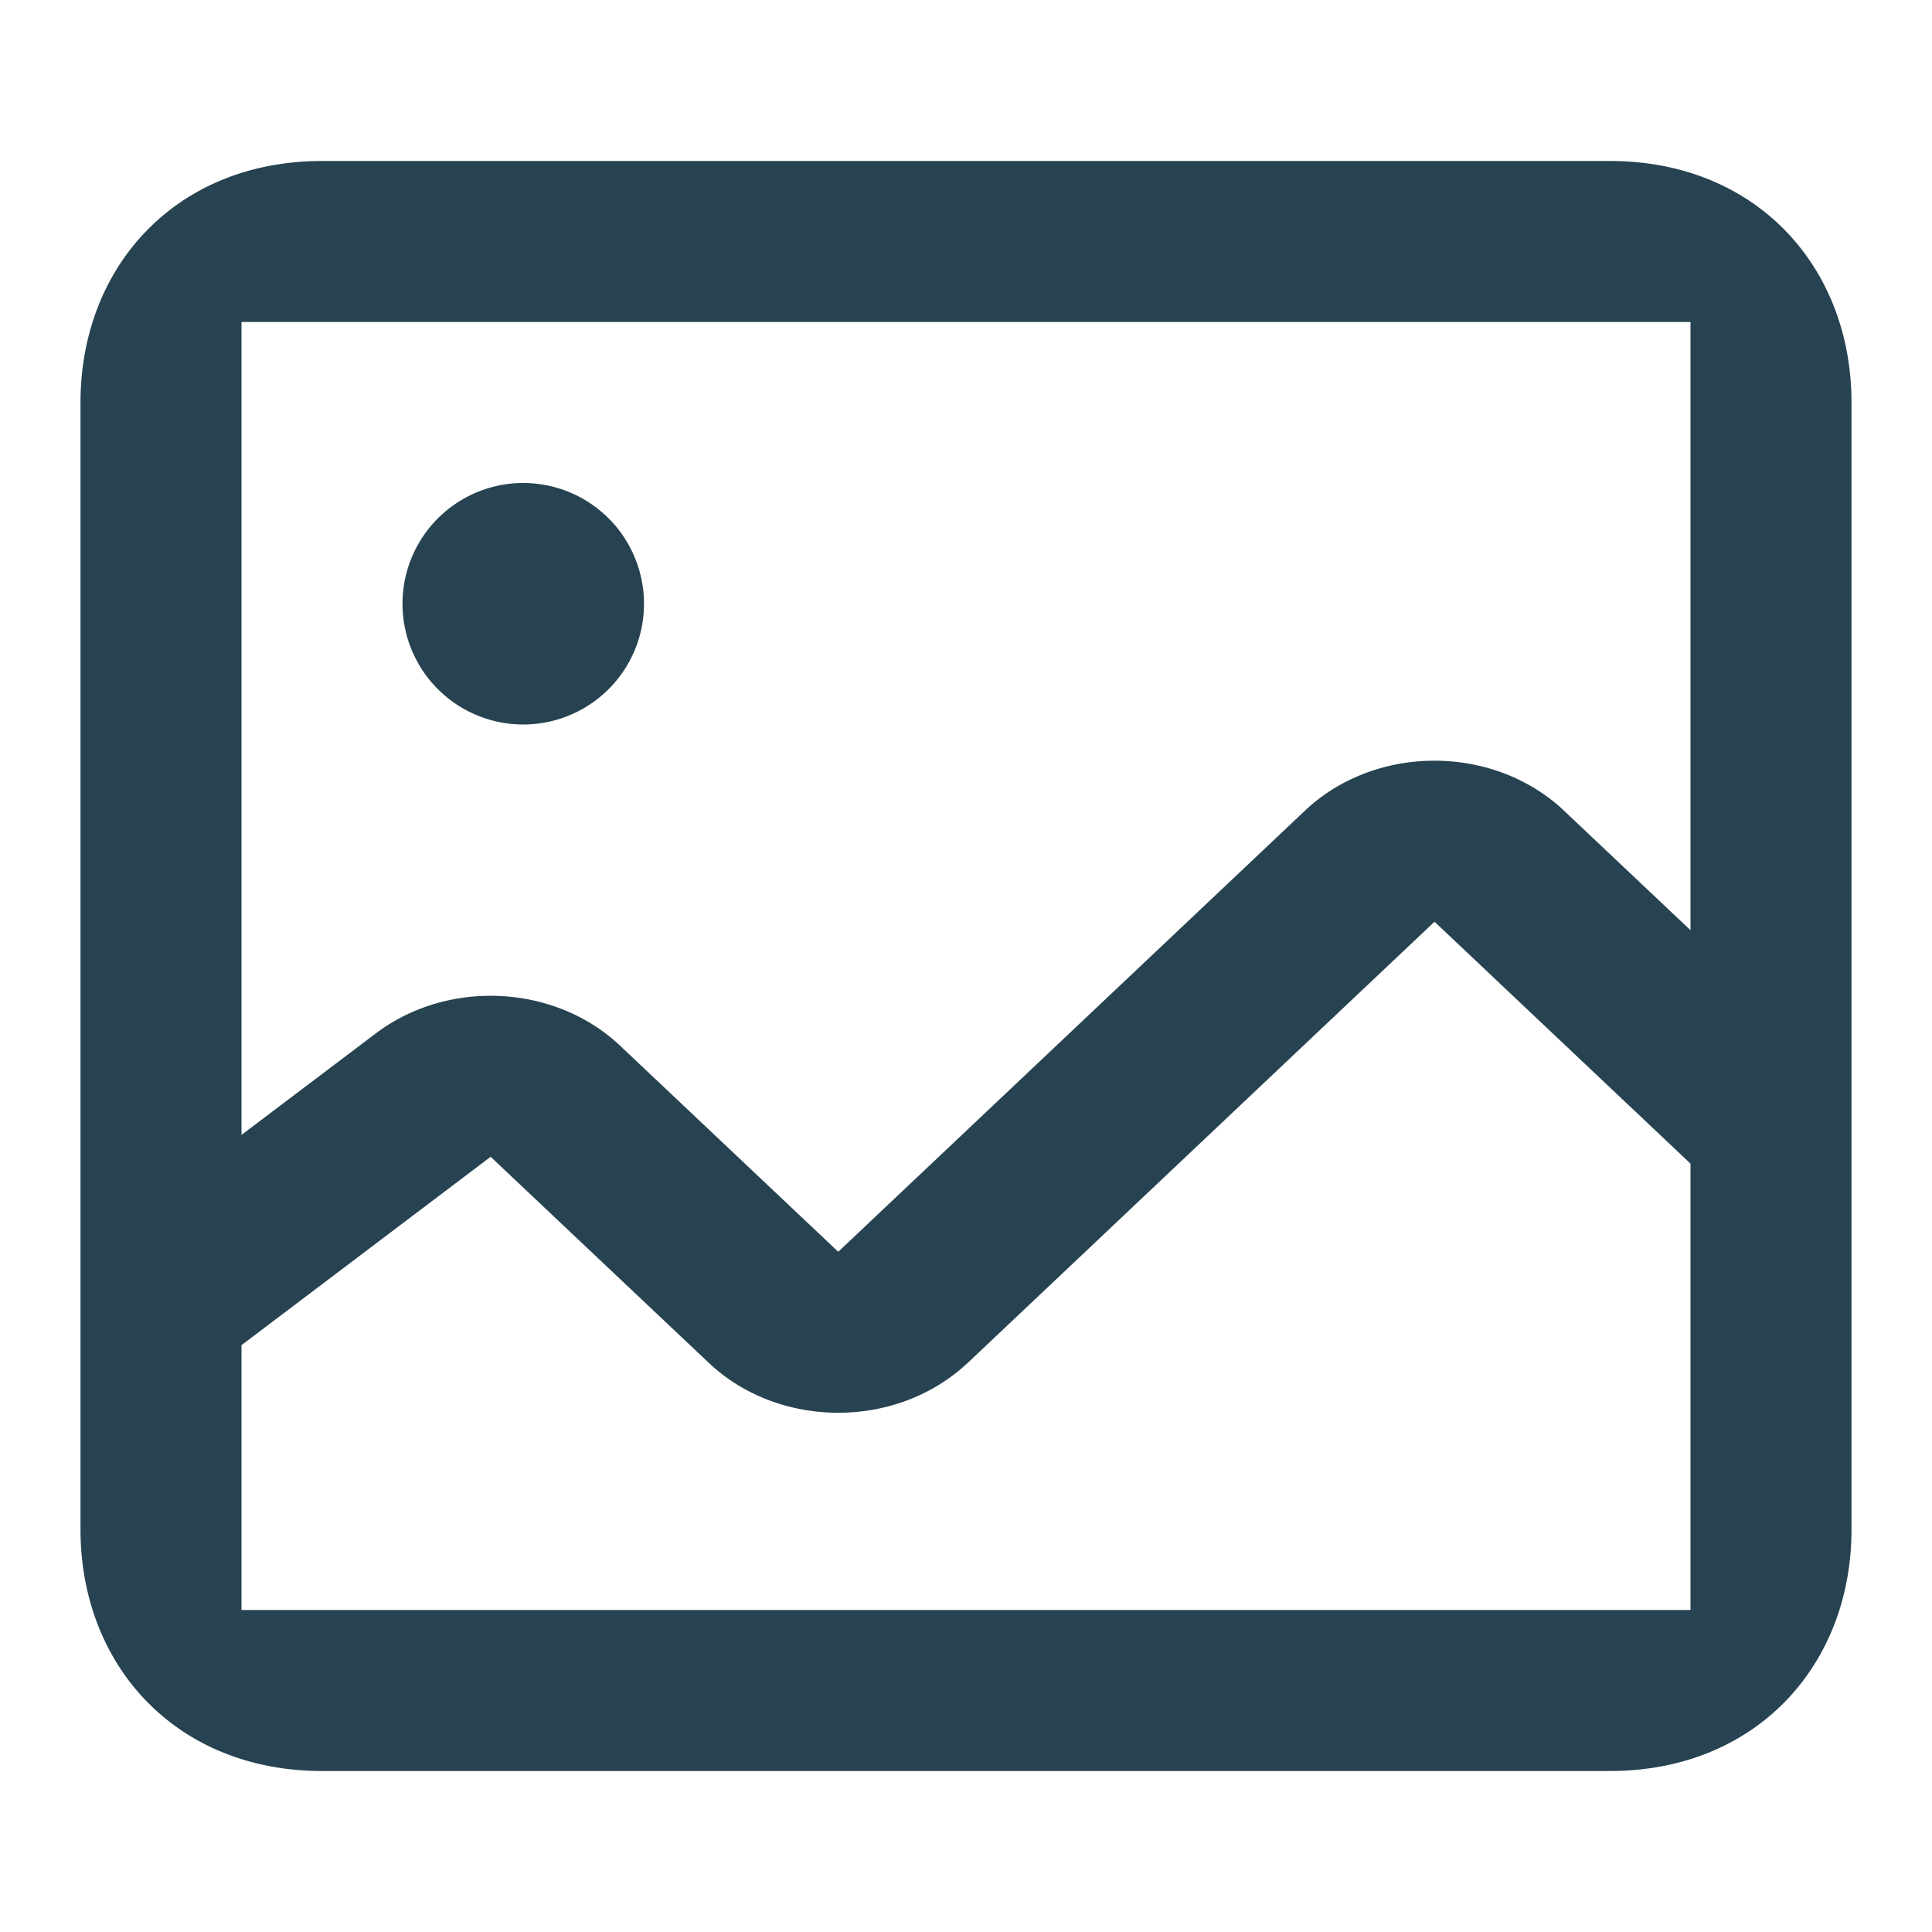 <svg xmlns="http://www.w3.org/2000/svg" width="24" height="24" viewBox="0 0 24 24">
    <path fill="#274351" fill-rule="nonzero" d="M2 14.854l2.666-2.015c.898-.68 2.23-.613 3.038.152l2.709 2.559 5.798-5.48c.846-.8 2.253-.83 3.142-.068.039.034.039.034.076.069L22 12.5v2.9l-4.18-3.95-5.798 5.48-.077.068c-.888.762-2.295.731-3.141-.069L6.095 14.37 2 17.466v-2.612zM6.5 9a1.5 1.5 0 1 1 0-3 1.5 1.5 0 0 1 0 3zM4 2h16c1.814 0 3 1.313 3 3v14c0 1.687-1.186 3-3 3H4c-1.814 0-3-1.313-3-3V5c0-1.687 1.186-3 3-3zM3 4v16h18V4H3z"/>
</svg>
